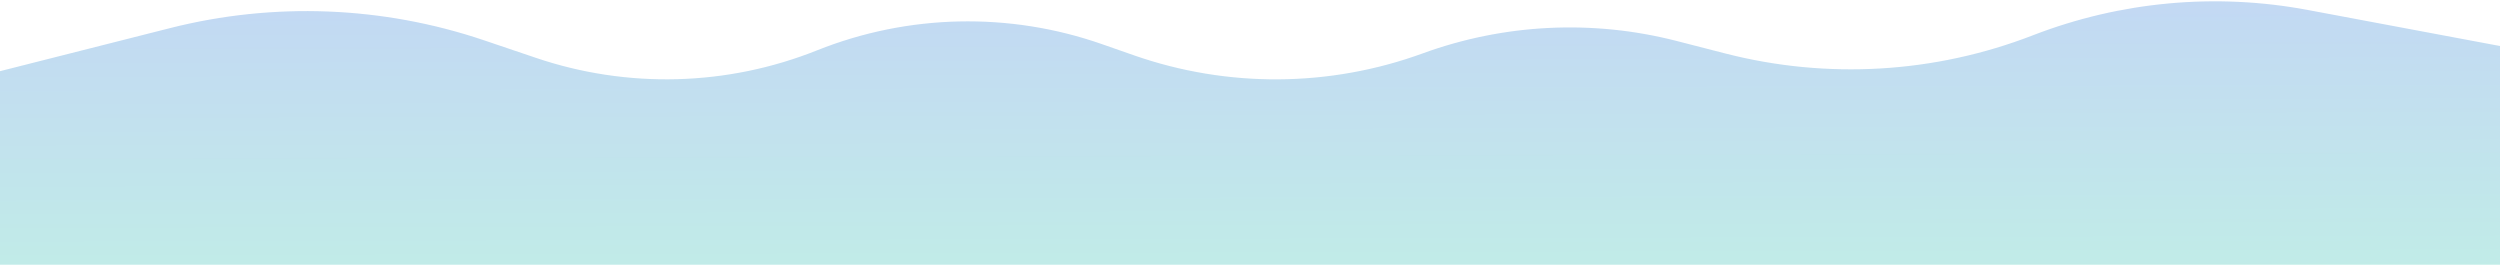 <svg width="1440" height="153" viewBox="0 0 1440 153" fill="none" xmlns="http://www.w3.org/2000/svg">
<path d="M0 41L97.998 16.177C157.724 1.049 220.551 3.505 278.914 23.25L308.771 33.35C361.523 51.197 418.909 49.654 470.626 28.999C523.098 8.043 581.378 6.771 634.715 25.417L653.144 31.859C707.048 50.704 765.813 50.315 819.463 30.759C866.386 13.654 917.388 11.157 965.758 23.595L993.746 30.792C1052.44 45.885 1114.39 42.234 1170.9 20.352C1221.3 0.838 1276.14 -4.223 1329.26 5.736L1440 26.5V152.5H0V41Z" fill="url(#paint0_linear_4209_484)" fill-opacity="0.3"/>
<defs>
<linearGradient id="paint0_linear_4209_484" x1="766" y1="9.263" x2="766.36" y2="153.927" gradientUnits="userSpaceOnUse">
<stop stop-color="#3783D8"/>
<stop offset="1" stop-color="#31C0B2"/>
</linearGradient>
</defs>
</svg>
